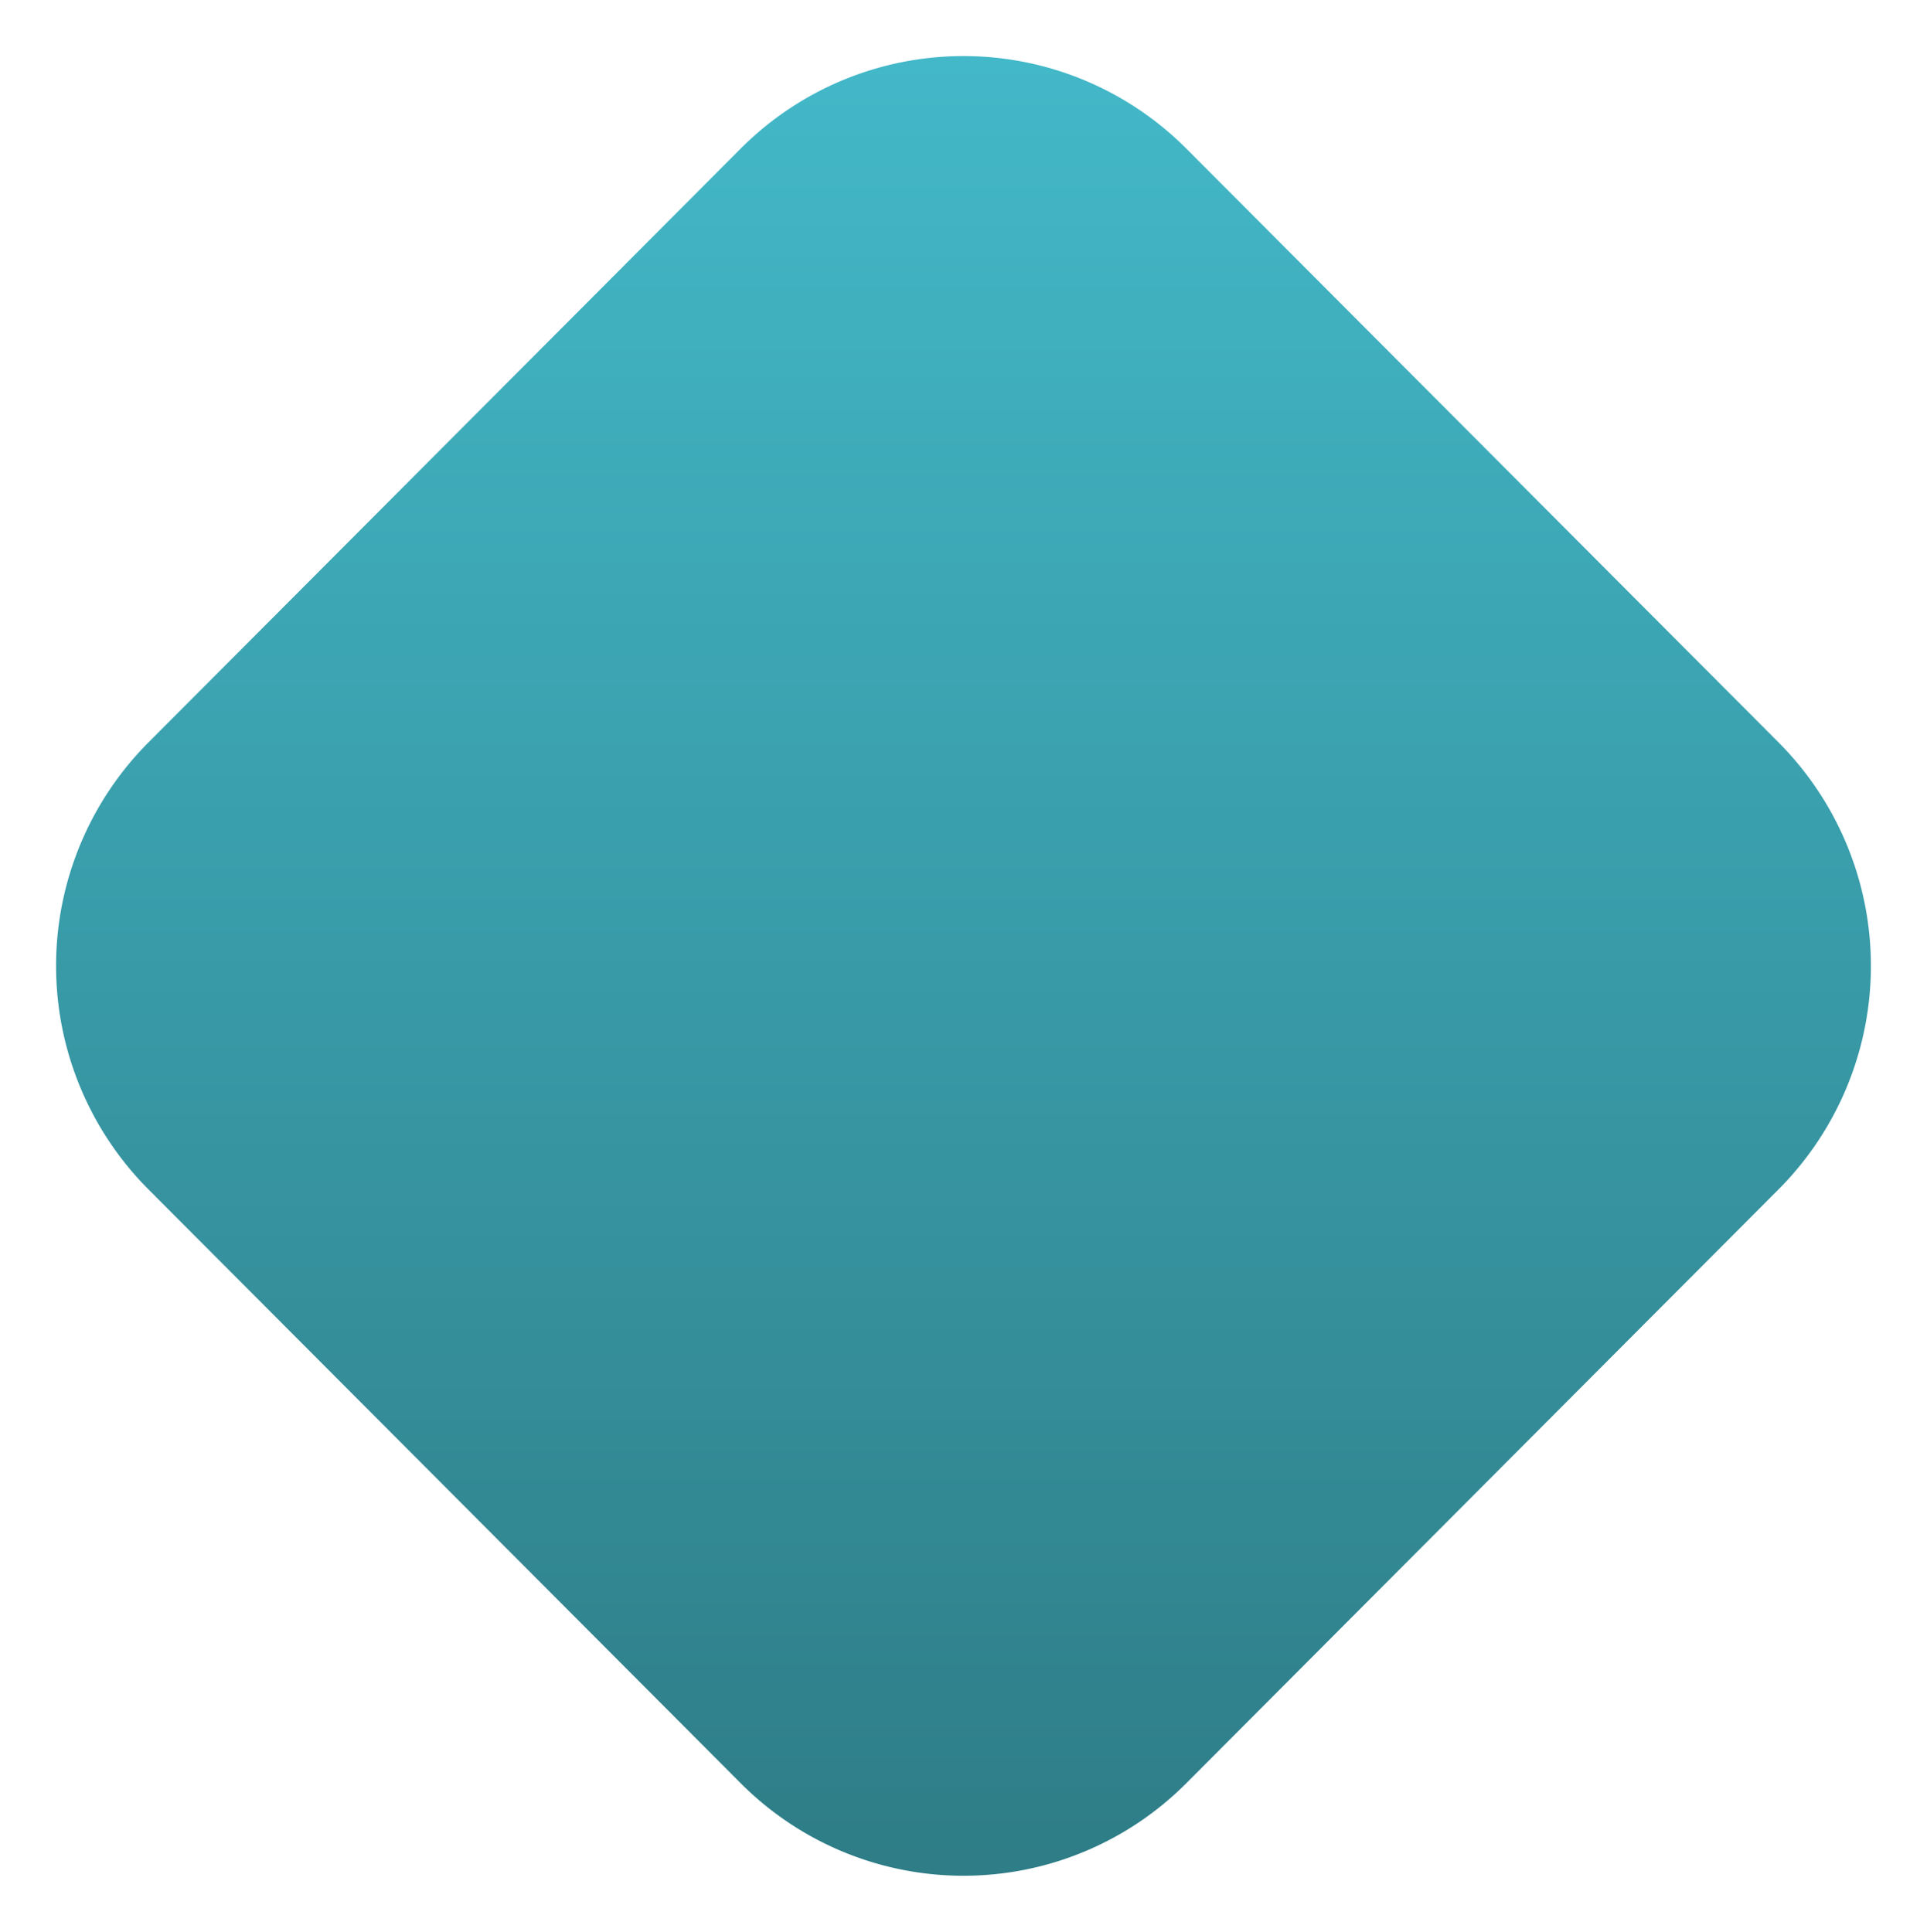 <svg xmlns="http://www.w3.org/2000/svg" xmlns:xlink="http://www.w3.org/1999/xlink" width="360.752" height="361.732" viewBox="0 0 360.752 361.732">
  <defs>
    <linearGradient id="linear-gradient" x1="0.5" x2="0.5" y2="1" gradientUnits="objectBoundingBox">
      <stop offset="0" stop-color="#2e7d87"/>
      <stop offset="1" stop-color="#43b8c8"/>
    </linearGradient>
    <filter id="Trazado_736392" x="0" y="0" width="360.752" height="361.732" filterUnits="userSpaceOnUse">
      <feOffset dx="2" dy="9" input="SourceAlpha"/>
      <feGaussianBlur stdDeviation="3.5" result="blur"/>
      <feFlood flood-color="#b9b9b9" flood-opacity="0.98"/>
      <feComposite operator="in" in2="blur"/>
      <feComposite in="SourceGraphic"/>
    </filter>
  </defs>
  <g transform="matrix(1, 0, 0, 1, 0, 0)" filter="url(#Trazado_736392)">
    <path id="Trazado_736392-2" data-name="Trazado 736392" d="M322.473,212.2,211.582,323.407a58.868,58.868,0,0,1-83.417,0L17.274,212.2a59.285,59.285,0,0,1,0-83.661L128.165,17.325a58.868,58.868,0,0,1,83.417,0l110.891,111.21A59.275,59.275,0,0,1,322.473,212.2Z" transform="translate(348.25 342.23) rotate(180)" opacity="0.999" fill="url(#linear-gradient)"/>
  </g>
</svg>
